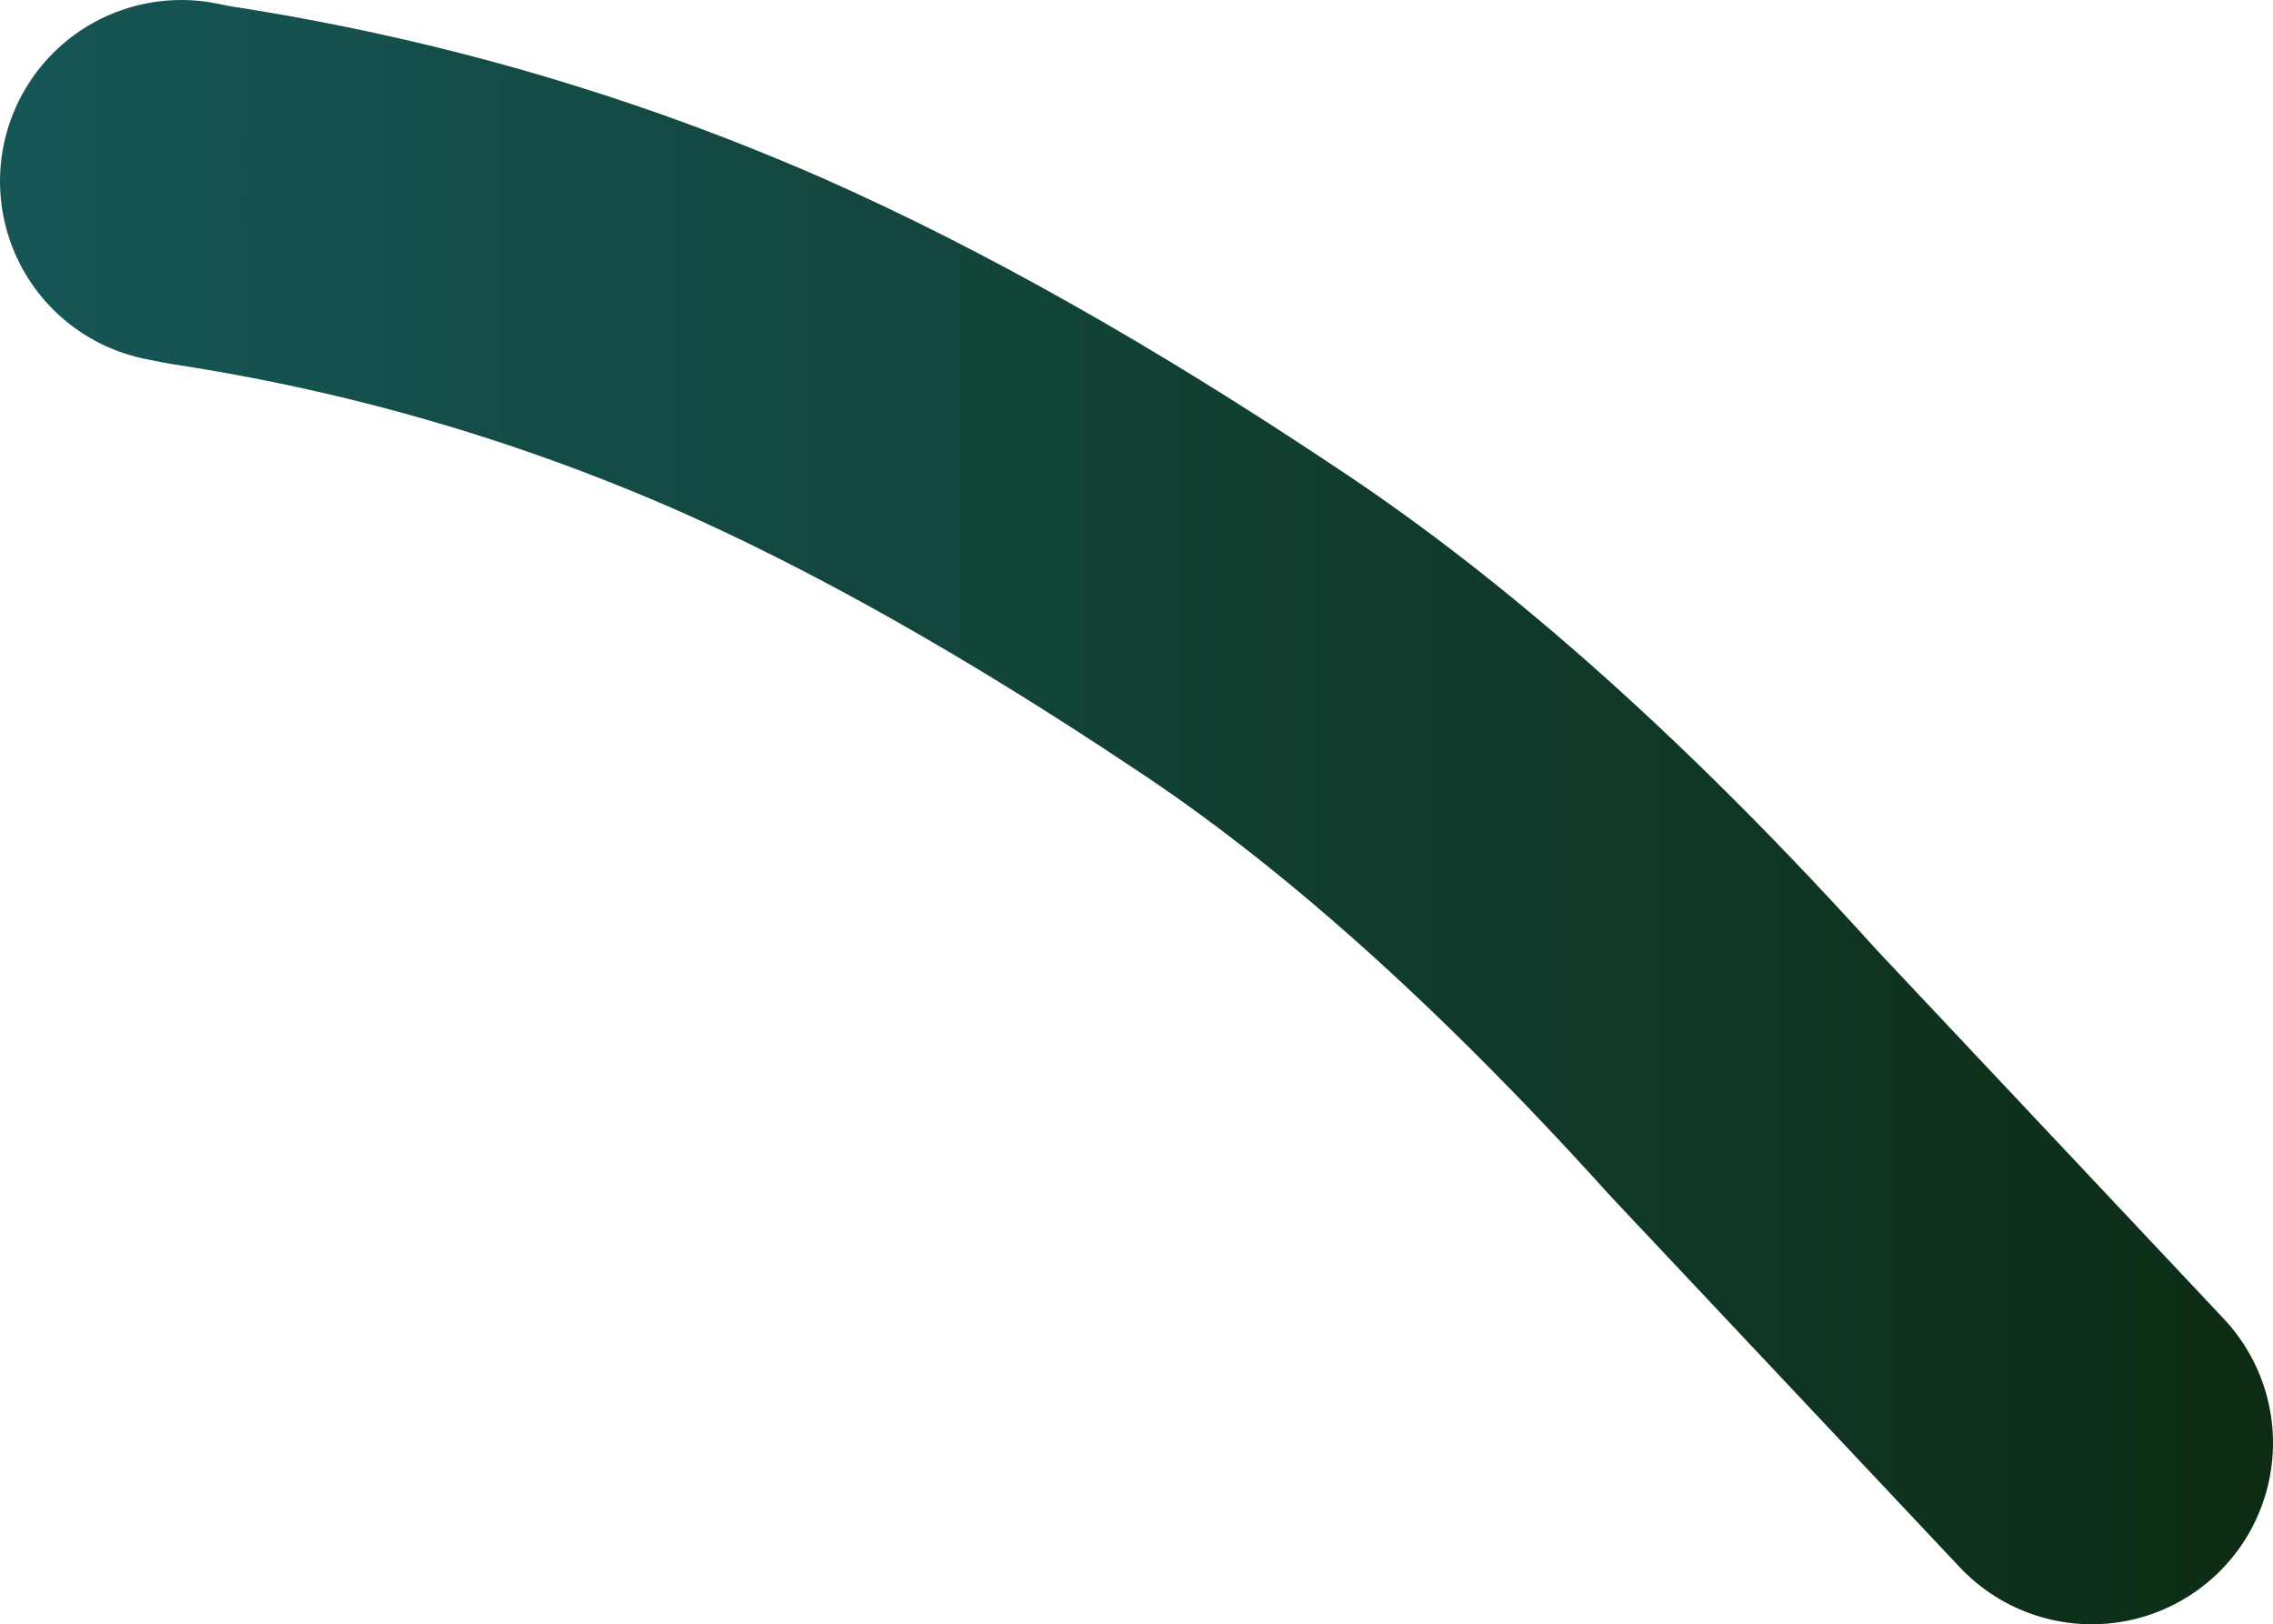 <?xml version="1.0" encoding="UTF-8" standalone="no"?>
<svg xmlns:xlink="http://www.w3.org/1999/xlink" height="22.4px" width="31.35px" xmlns="http://www.w3.org/2000/svg">
  <g transform="matrix(1.0, 0.0, 0.0, 1.0, -24.5, -23.25)">
    <path d="M27.0 25.75 L27.25 25.8 Q31.2 26.4 34.85 28.0 37.9 29.35 41.5 31.75 44.85 33.95 48.55 38.05 L53.35 43.15" fill="none" stroke="url(#gradient0)" stroke-linecap="round" stroke-linejoin="round" stroke-width="5.0"/>
  </g>
  <defs>
    <linearGradient gradientTransform="matrix(0.019, 0.0, 0.0, 0.014, 40.15, 34.45)" gradientUnits="userSpaceOnUse" id="gradient0" spreadMethod="pad" x1="-819.2" x2="819.2">
      <stop offset="0.0" stop-color="#135454" stop-opacity="0.988"/>
      <stop offset="1.0" stop-color="#0d2c14"/>
    </linearGradient>
  </defs>
</svg>
